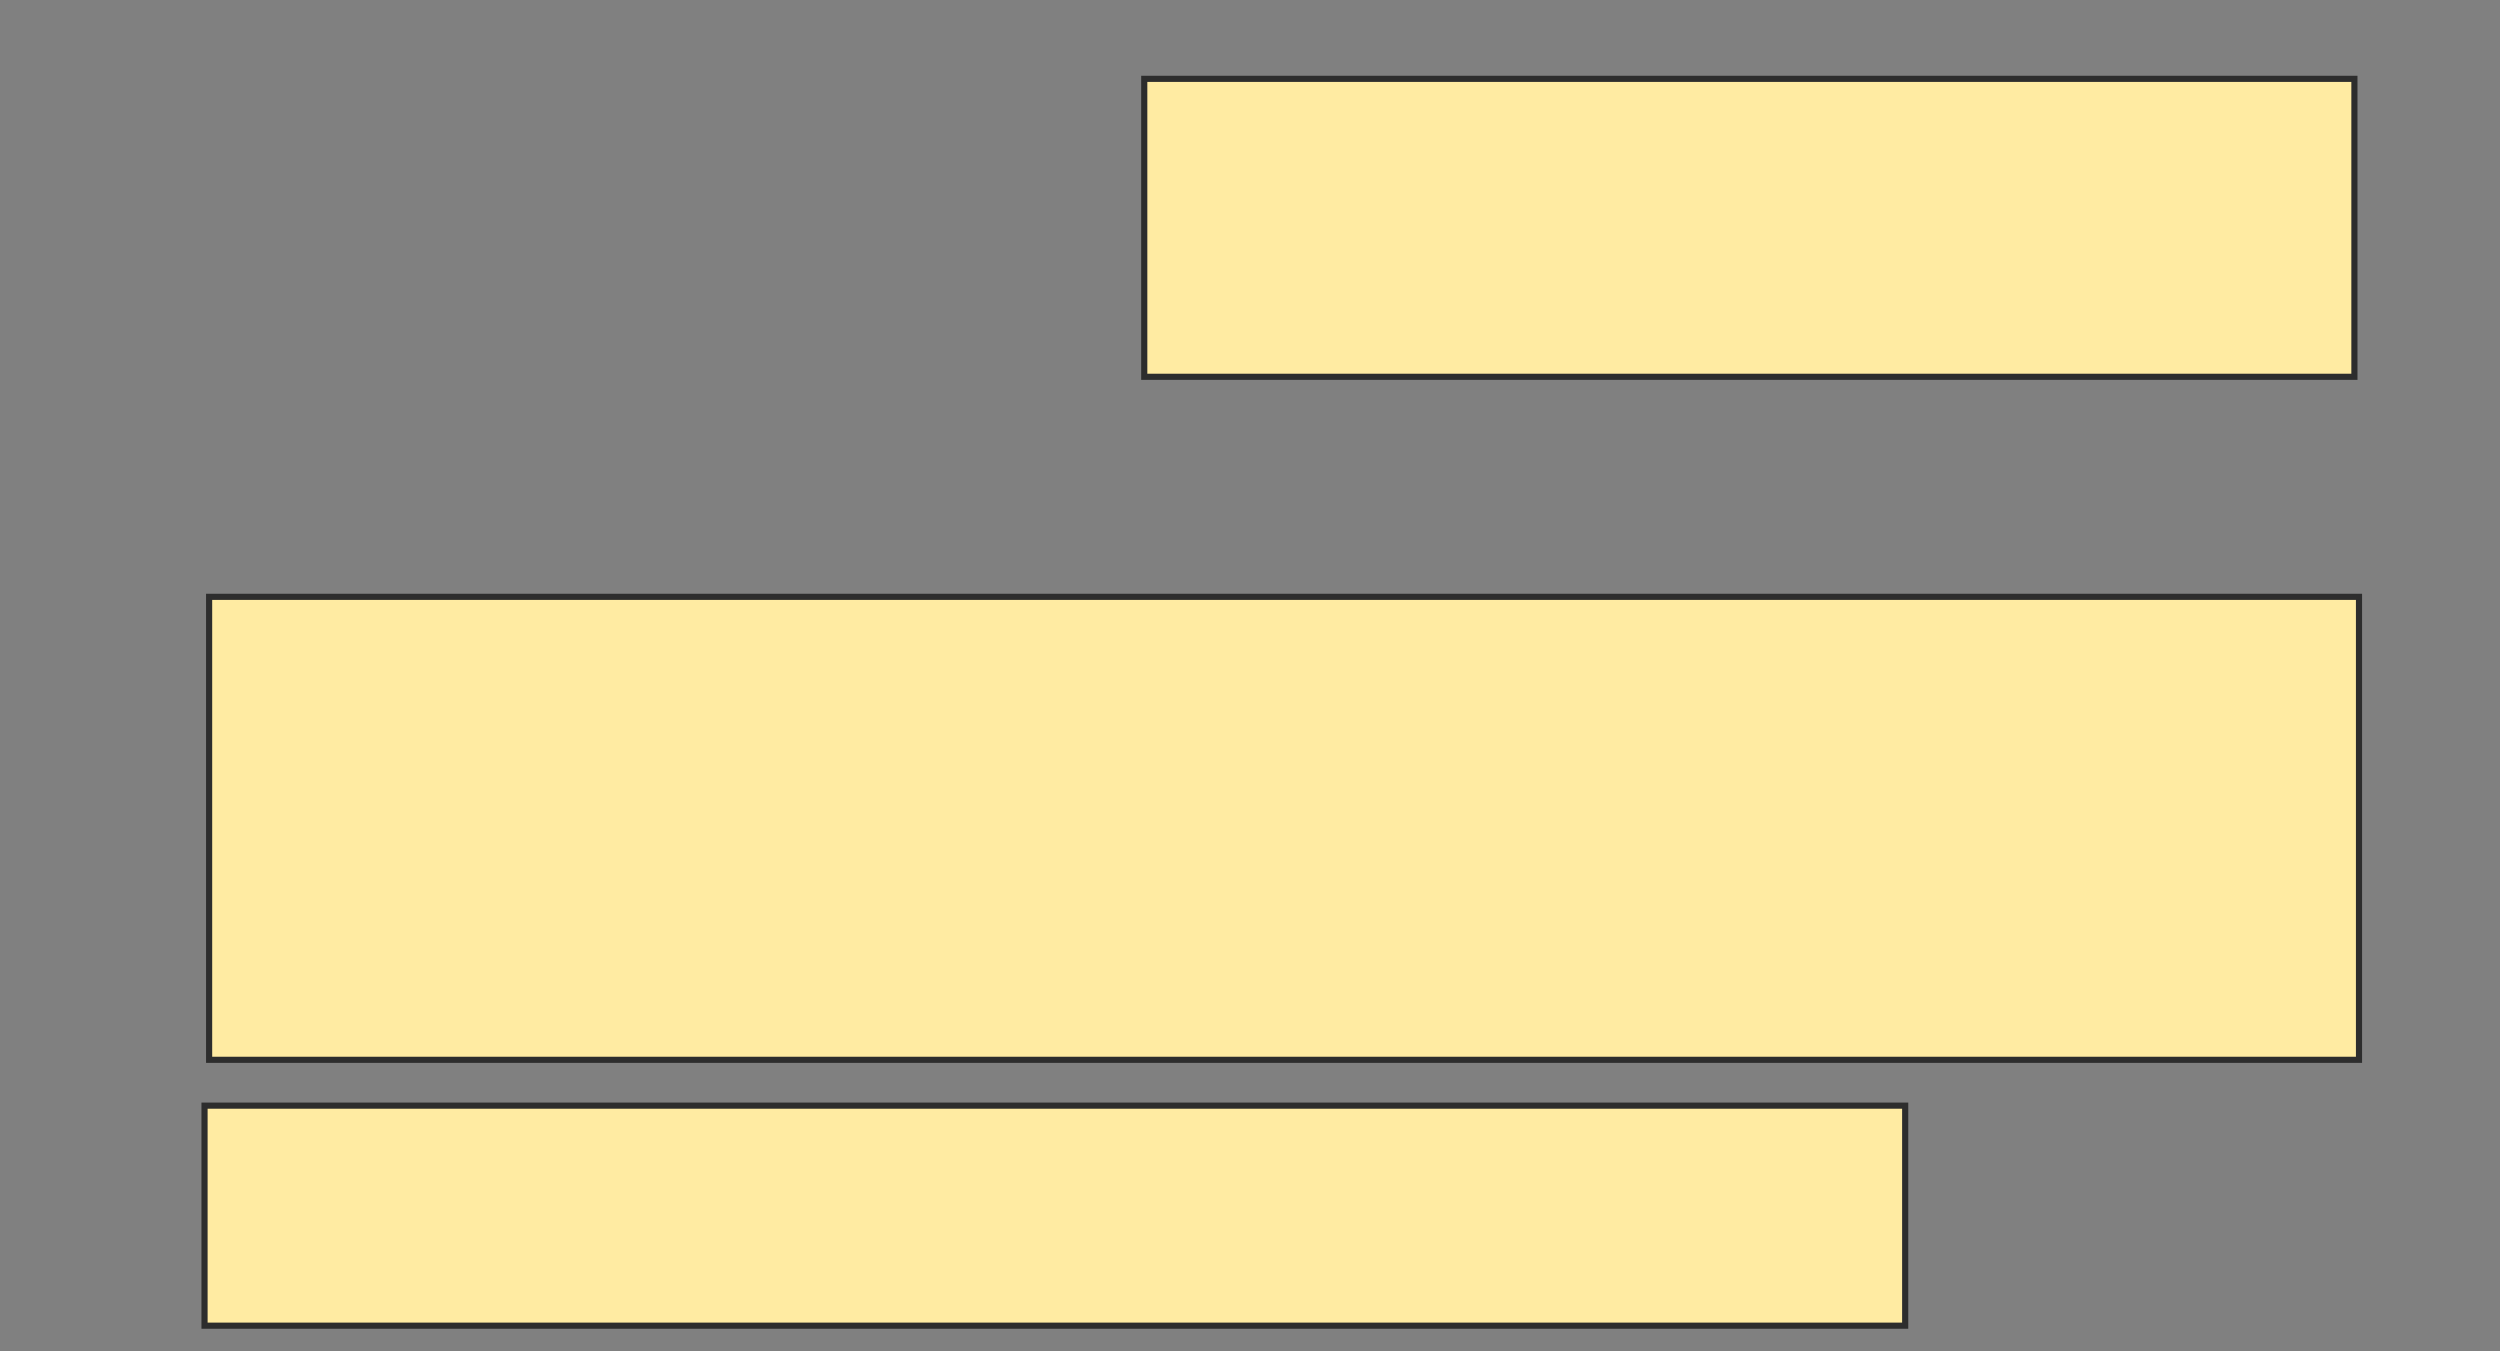 <svg height="220" width="407" xmlns="http://www.w3.org/2000/svg">
 <rect width="100%" height="100%" fill="#808080" stroke="none"/>
 <!-- Created with Image Occlusion Enhanced -->
 <g>
  <title>Labels</title>
 </g>
 <g>
  <title>Masks</title>
  <rect fill="#FFEBA2" height="75.373" id="f9f58bc19b62496d8e397d43f99c855f-oa-1" stroke="#2D2D2D" width="350" x="34.045" y="97.164"/>
  <rect fill="#FFEBA2" height="35.821" id="f9f58bc19b62496d8e397d43f99c855f-oa-2" stroke="#2D2D2D" width="276.866" x="33.298" y="180"/>
  <rect fill="#FFEBA2" height="48.507" id="f9f58bc19b62496d8e397d43f99c855f-oa-3" stroke="#2D2D2D" width="197.015" x="186.284" y="12.836"/>
 </g>
</svg>